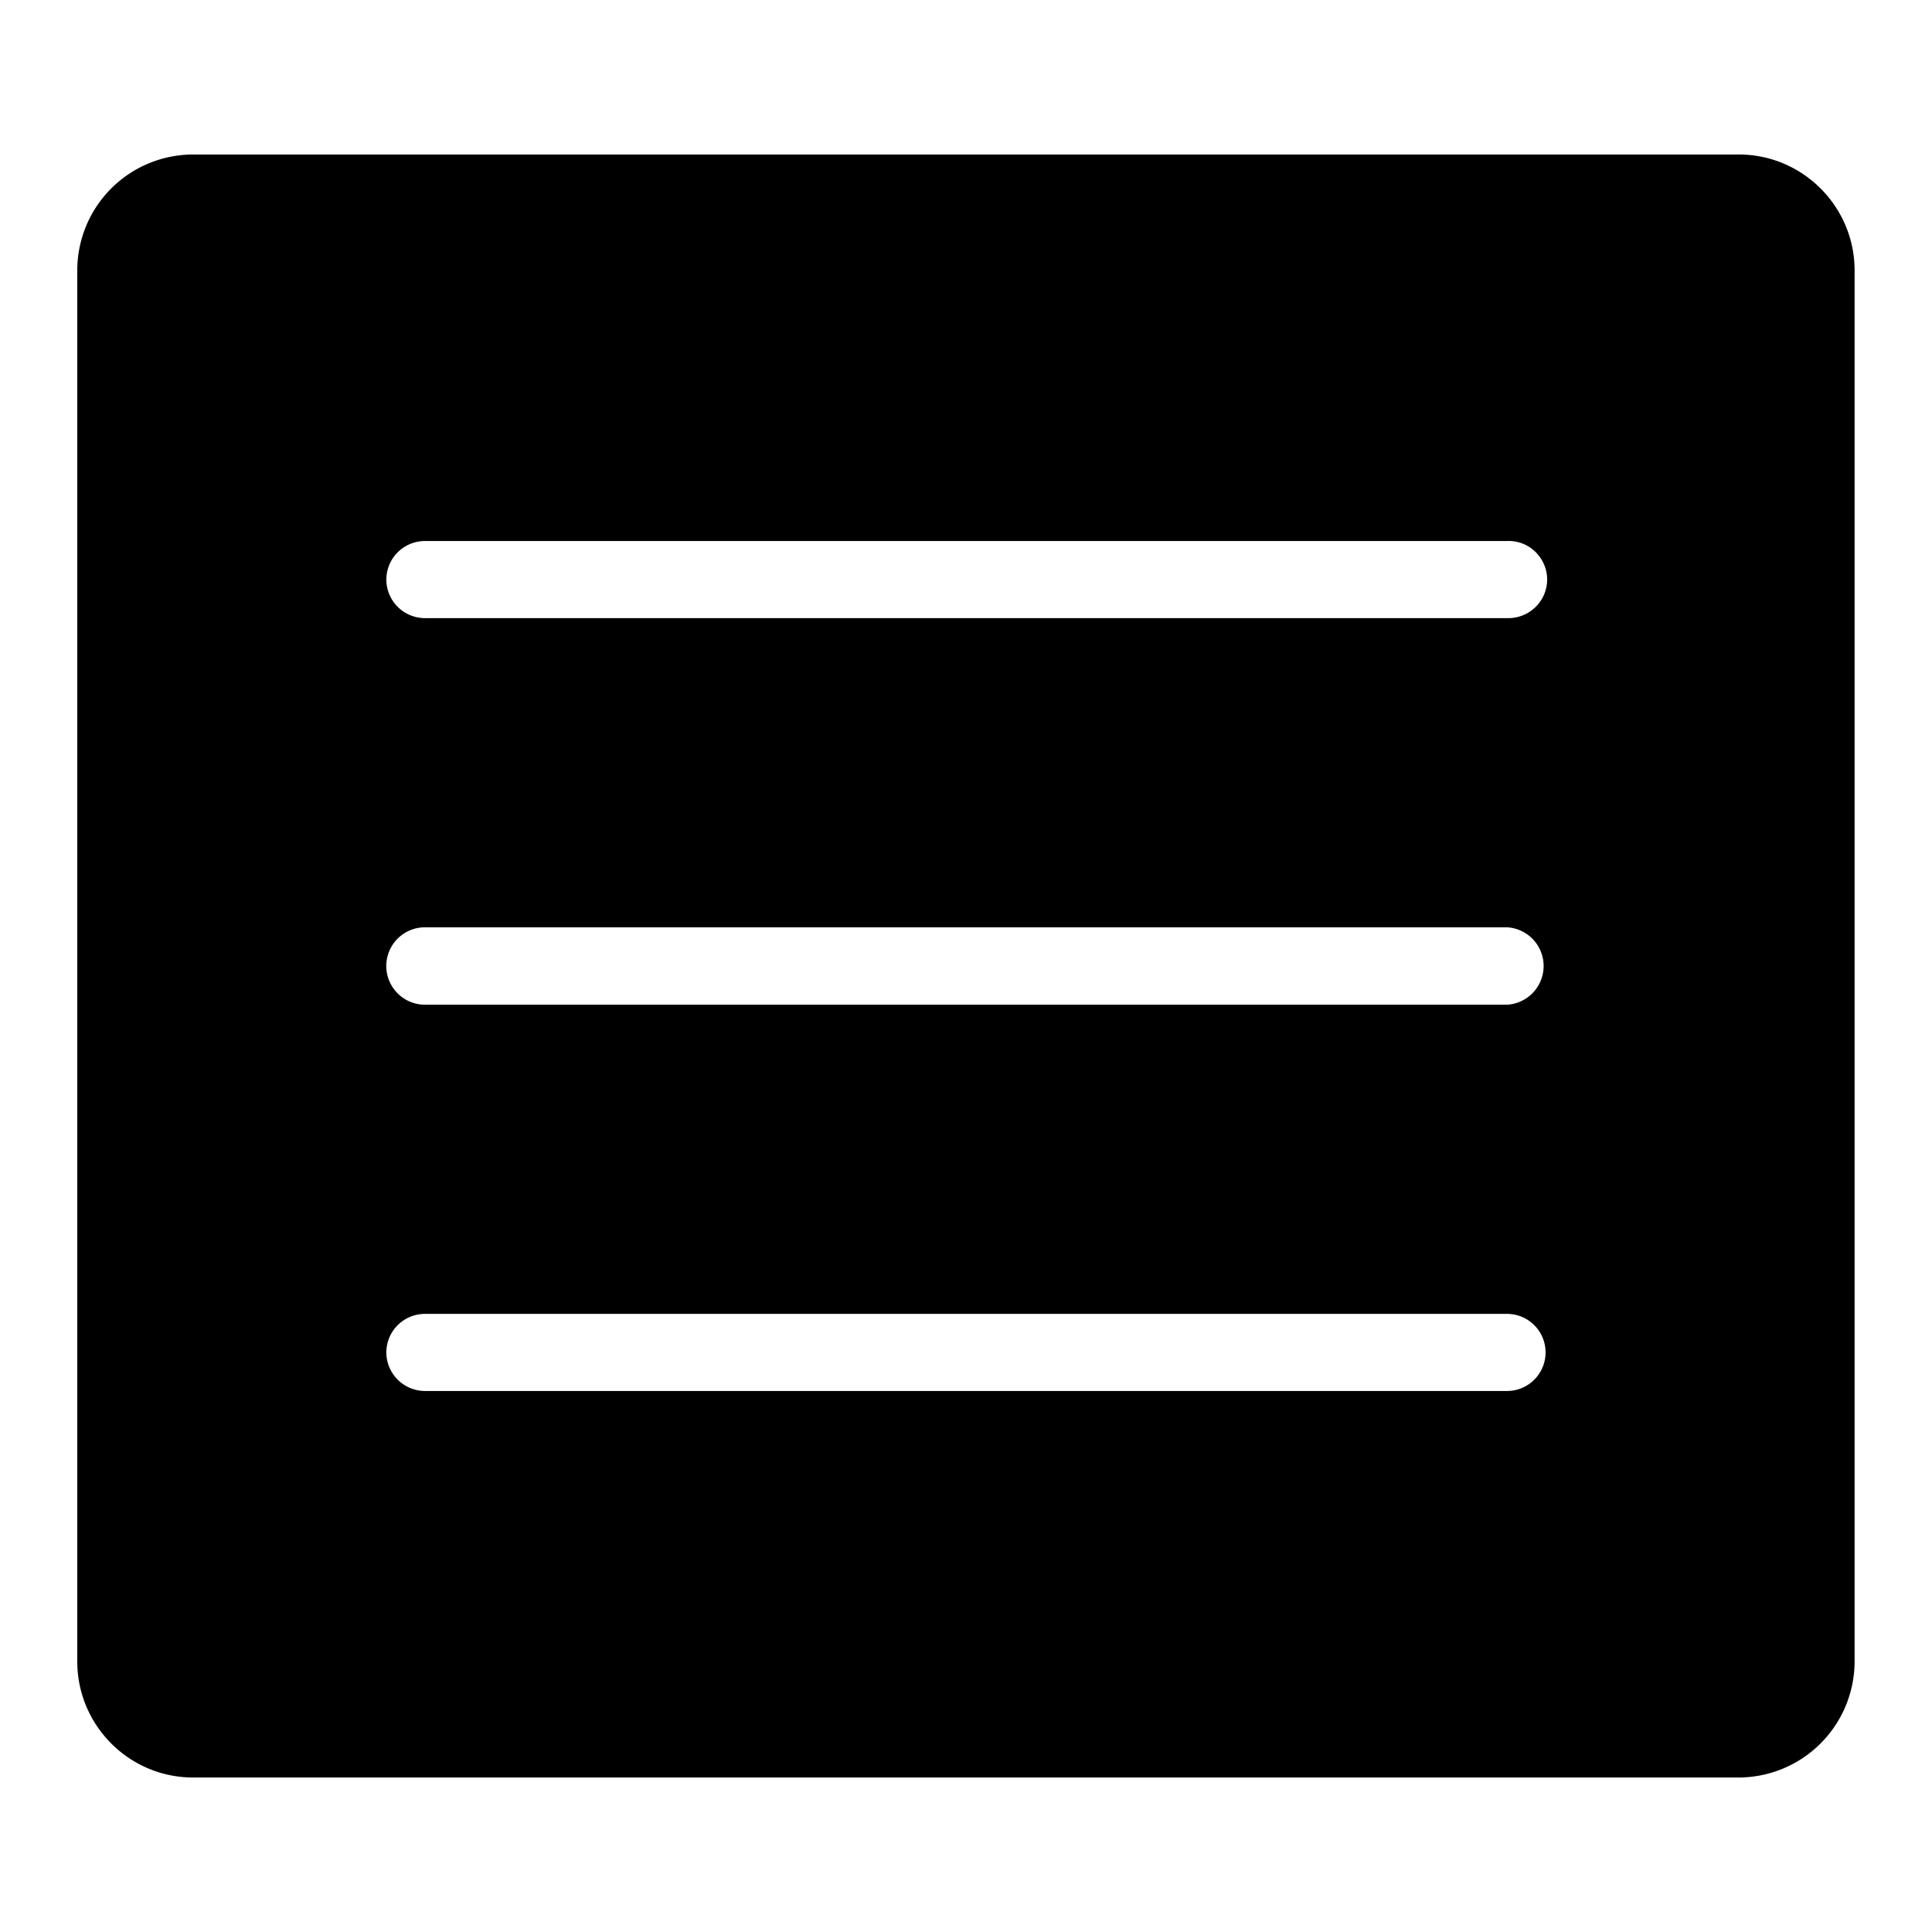 <svg role="img" viewBox="0 0 32 32" height="32" width="32" xmlns="http://www.w3.org/2000/svg"><path d="M28.8 2.559H3.2A1.92 1.92 0 0 0 1.28 4.48v23.04c0 1.058.86 1.921 1.918 1.921H28.8a1.925 1.925 0 0 0 1.918-1.921V4.48c0-1.058-.86-1.921-1.918-1.921m-3.84 20.48H7.039a.641.641 0 0 1-.64-.64.64.64 0 0 1 .64-.637h17.922a.638.638 0 0 1 0 1.277m0-6.398H7.039a.641.641 0 0 1 0-1.282h17.922a.642.642 0 0 1 0 1.282m0-6.403H7.039a.64.64 0 0 1-.64-.636.64.64 0 0 1 .64-.641h17.922a.632.632 0 0 1 .574.312c.121.2.121.45 0 .653a.646.646 0 0 1-.574.312m0 0"/></svg>